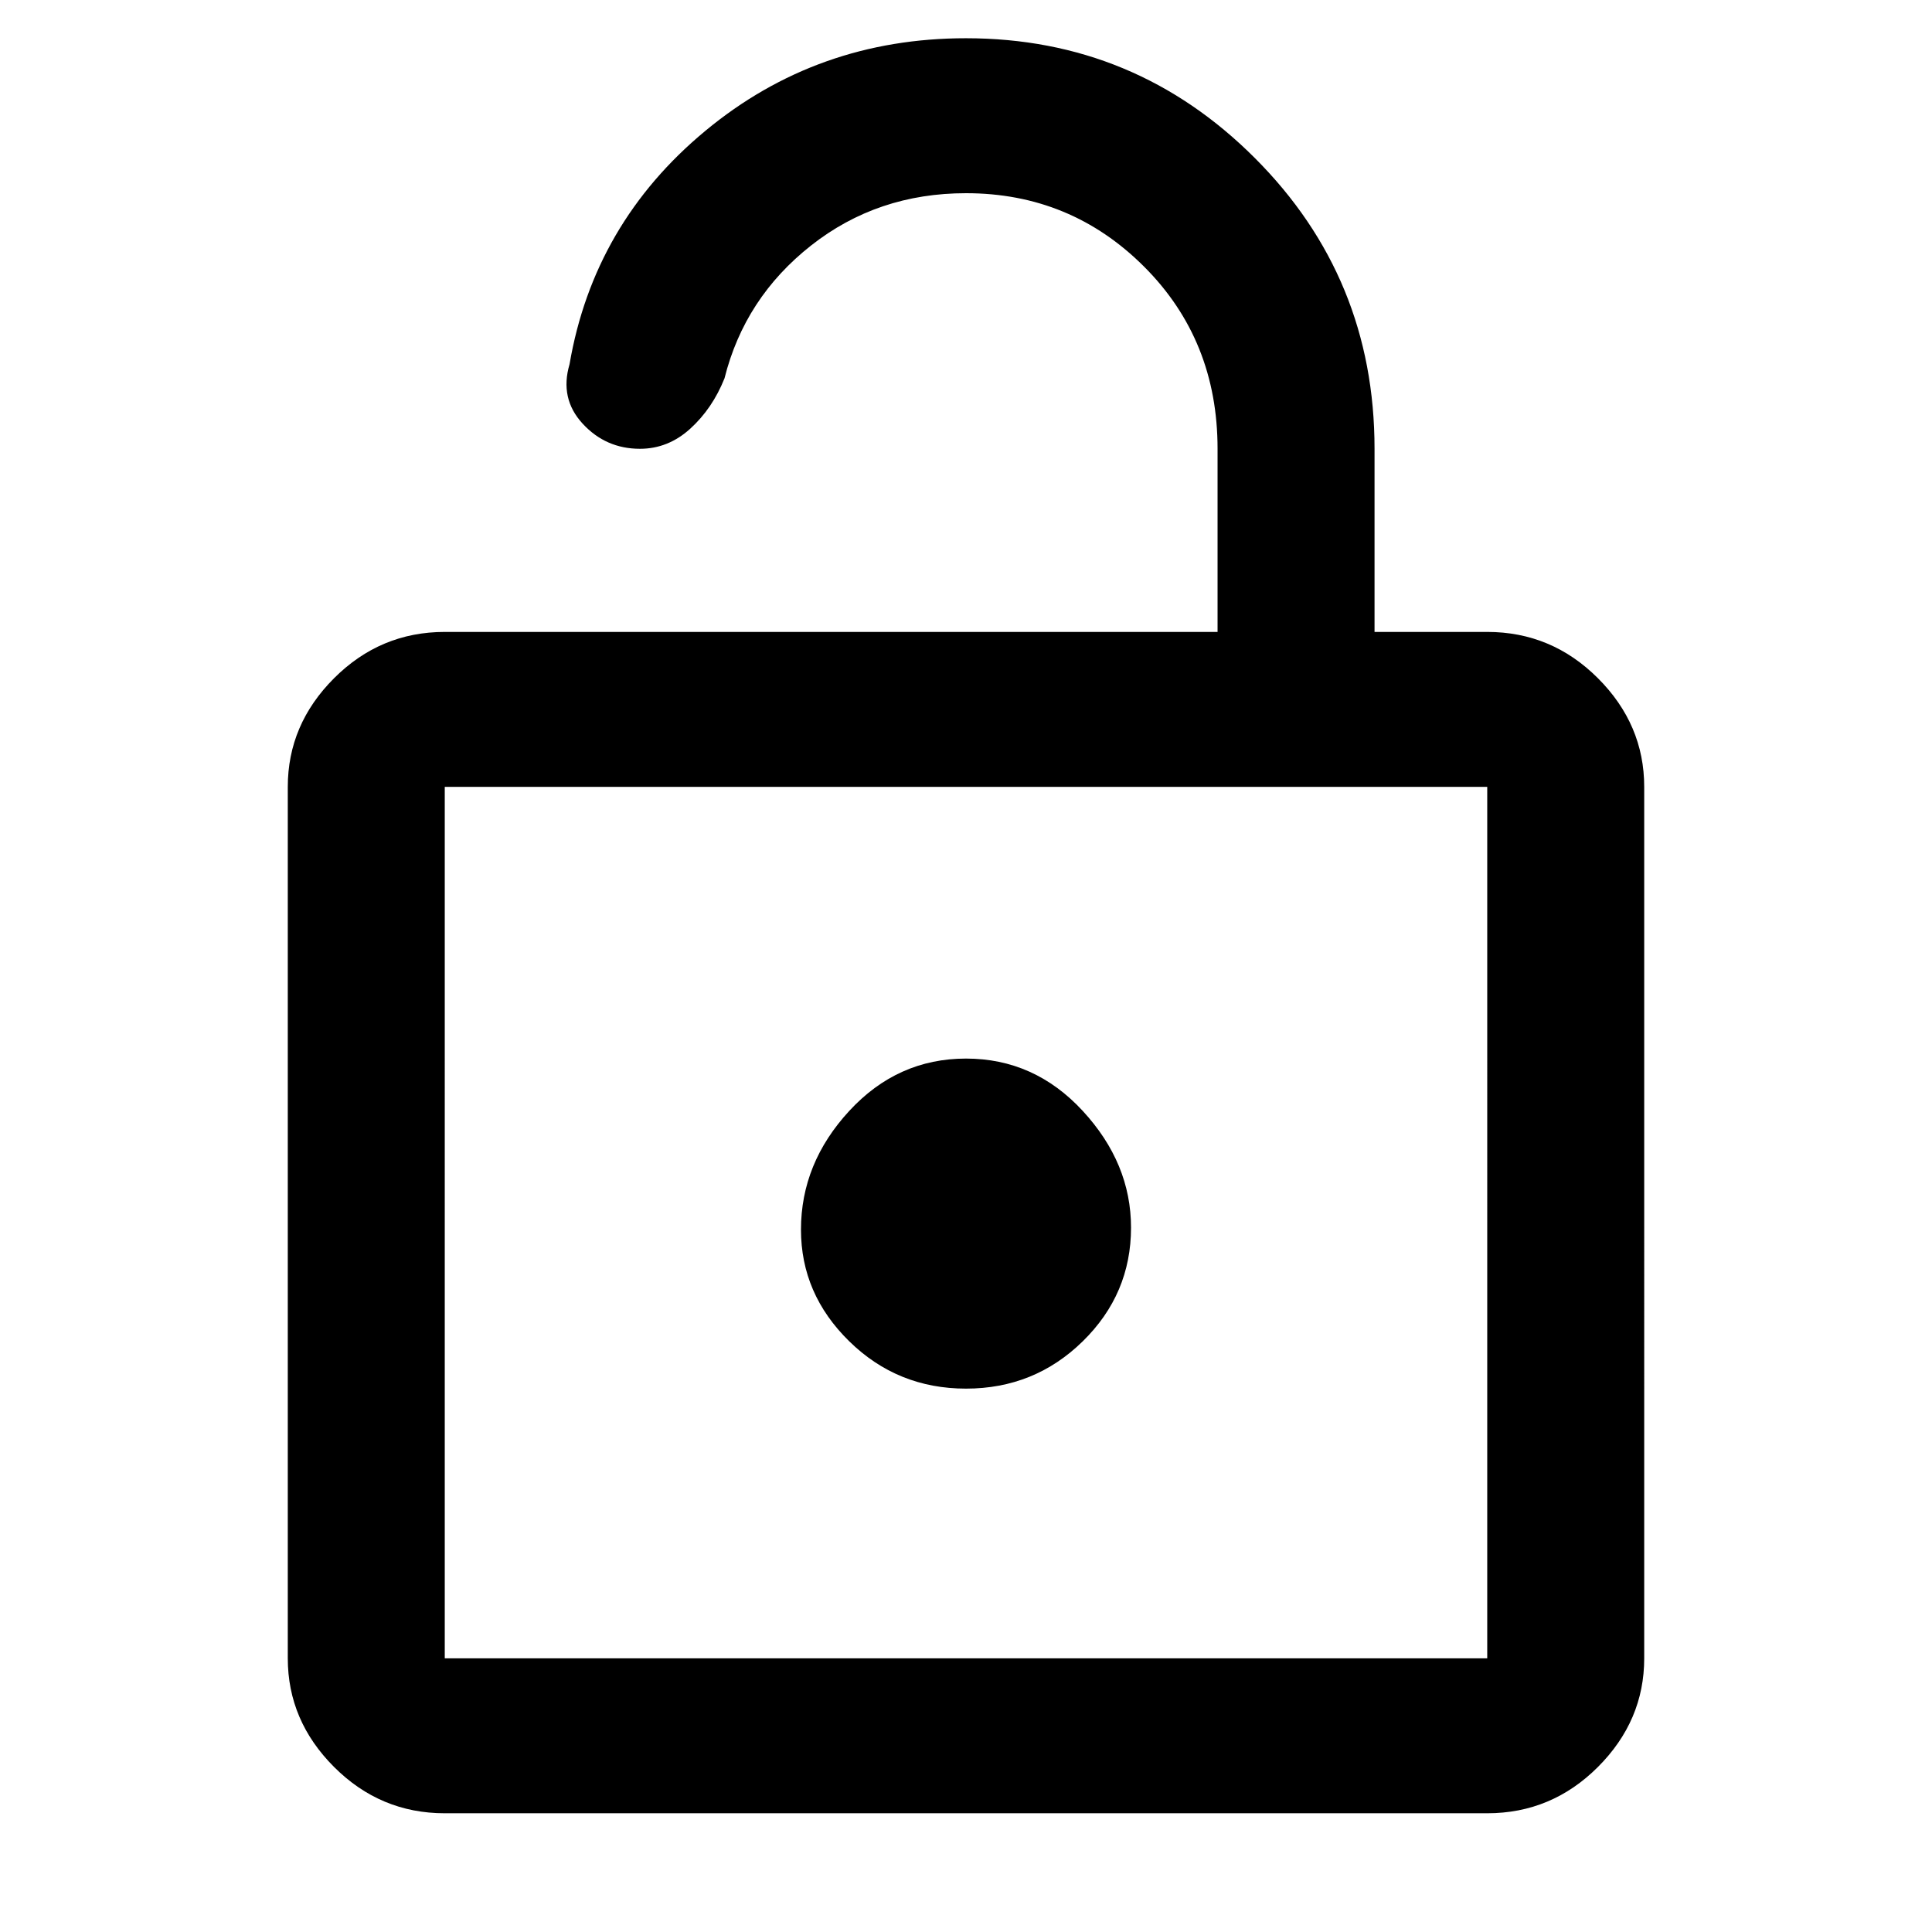<svg xmlns="http://www.w3.org/2000/svg" height="48" width="48"><path d="M11.05 45.05q-1.6 0-2.75-1.15t-1.15-2.7V19.55q0-1.55 1.15-2.7 1.15-1.15 2.75-1.15h19.2v-4.55q0-2.7-1.825-4.525Q26.6 4.8 24 4.8q-2.2 0-3.85 1.3T18 9.4q-.3.75-.85 1.25t-1.25.5q-.85 0-1.425-.625Q13.9 9.9 14.15 9.05q.6-3.5 3.375-5.8T24 .95q4.2 0 7.175 2.975Q34.15 6.9 34.15 11.15v4.55h2.8q1.6 0 2.75 1.15t1.15 2.7V41.2q0 1.55-1.15 2.7-1.15 1.15-2.75 1.15Zm0-3.85h25.9V19.55h-25.9V41.2ZM24 34.5q1.7 0 2.9-1.175t1.2-2.825q0-1.6-1.2-2.9-1.2-1.3-2.9-1.3t-2.9 1.3q-1.2 1.3-1.2 2.95 0 1.6 1.2 2.775Q22.3 34.5 24 34.5ZM11.05 19.55V41.2 19.55Z"/></svg>